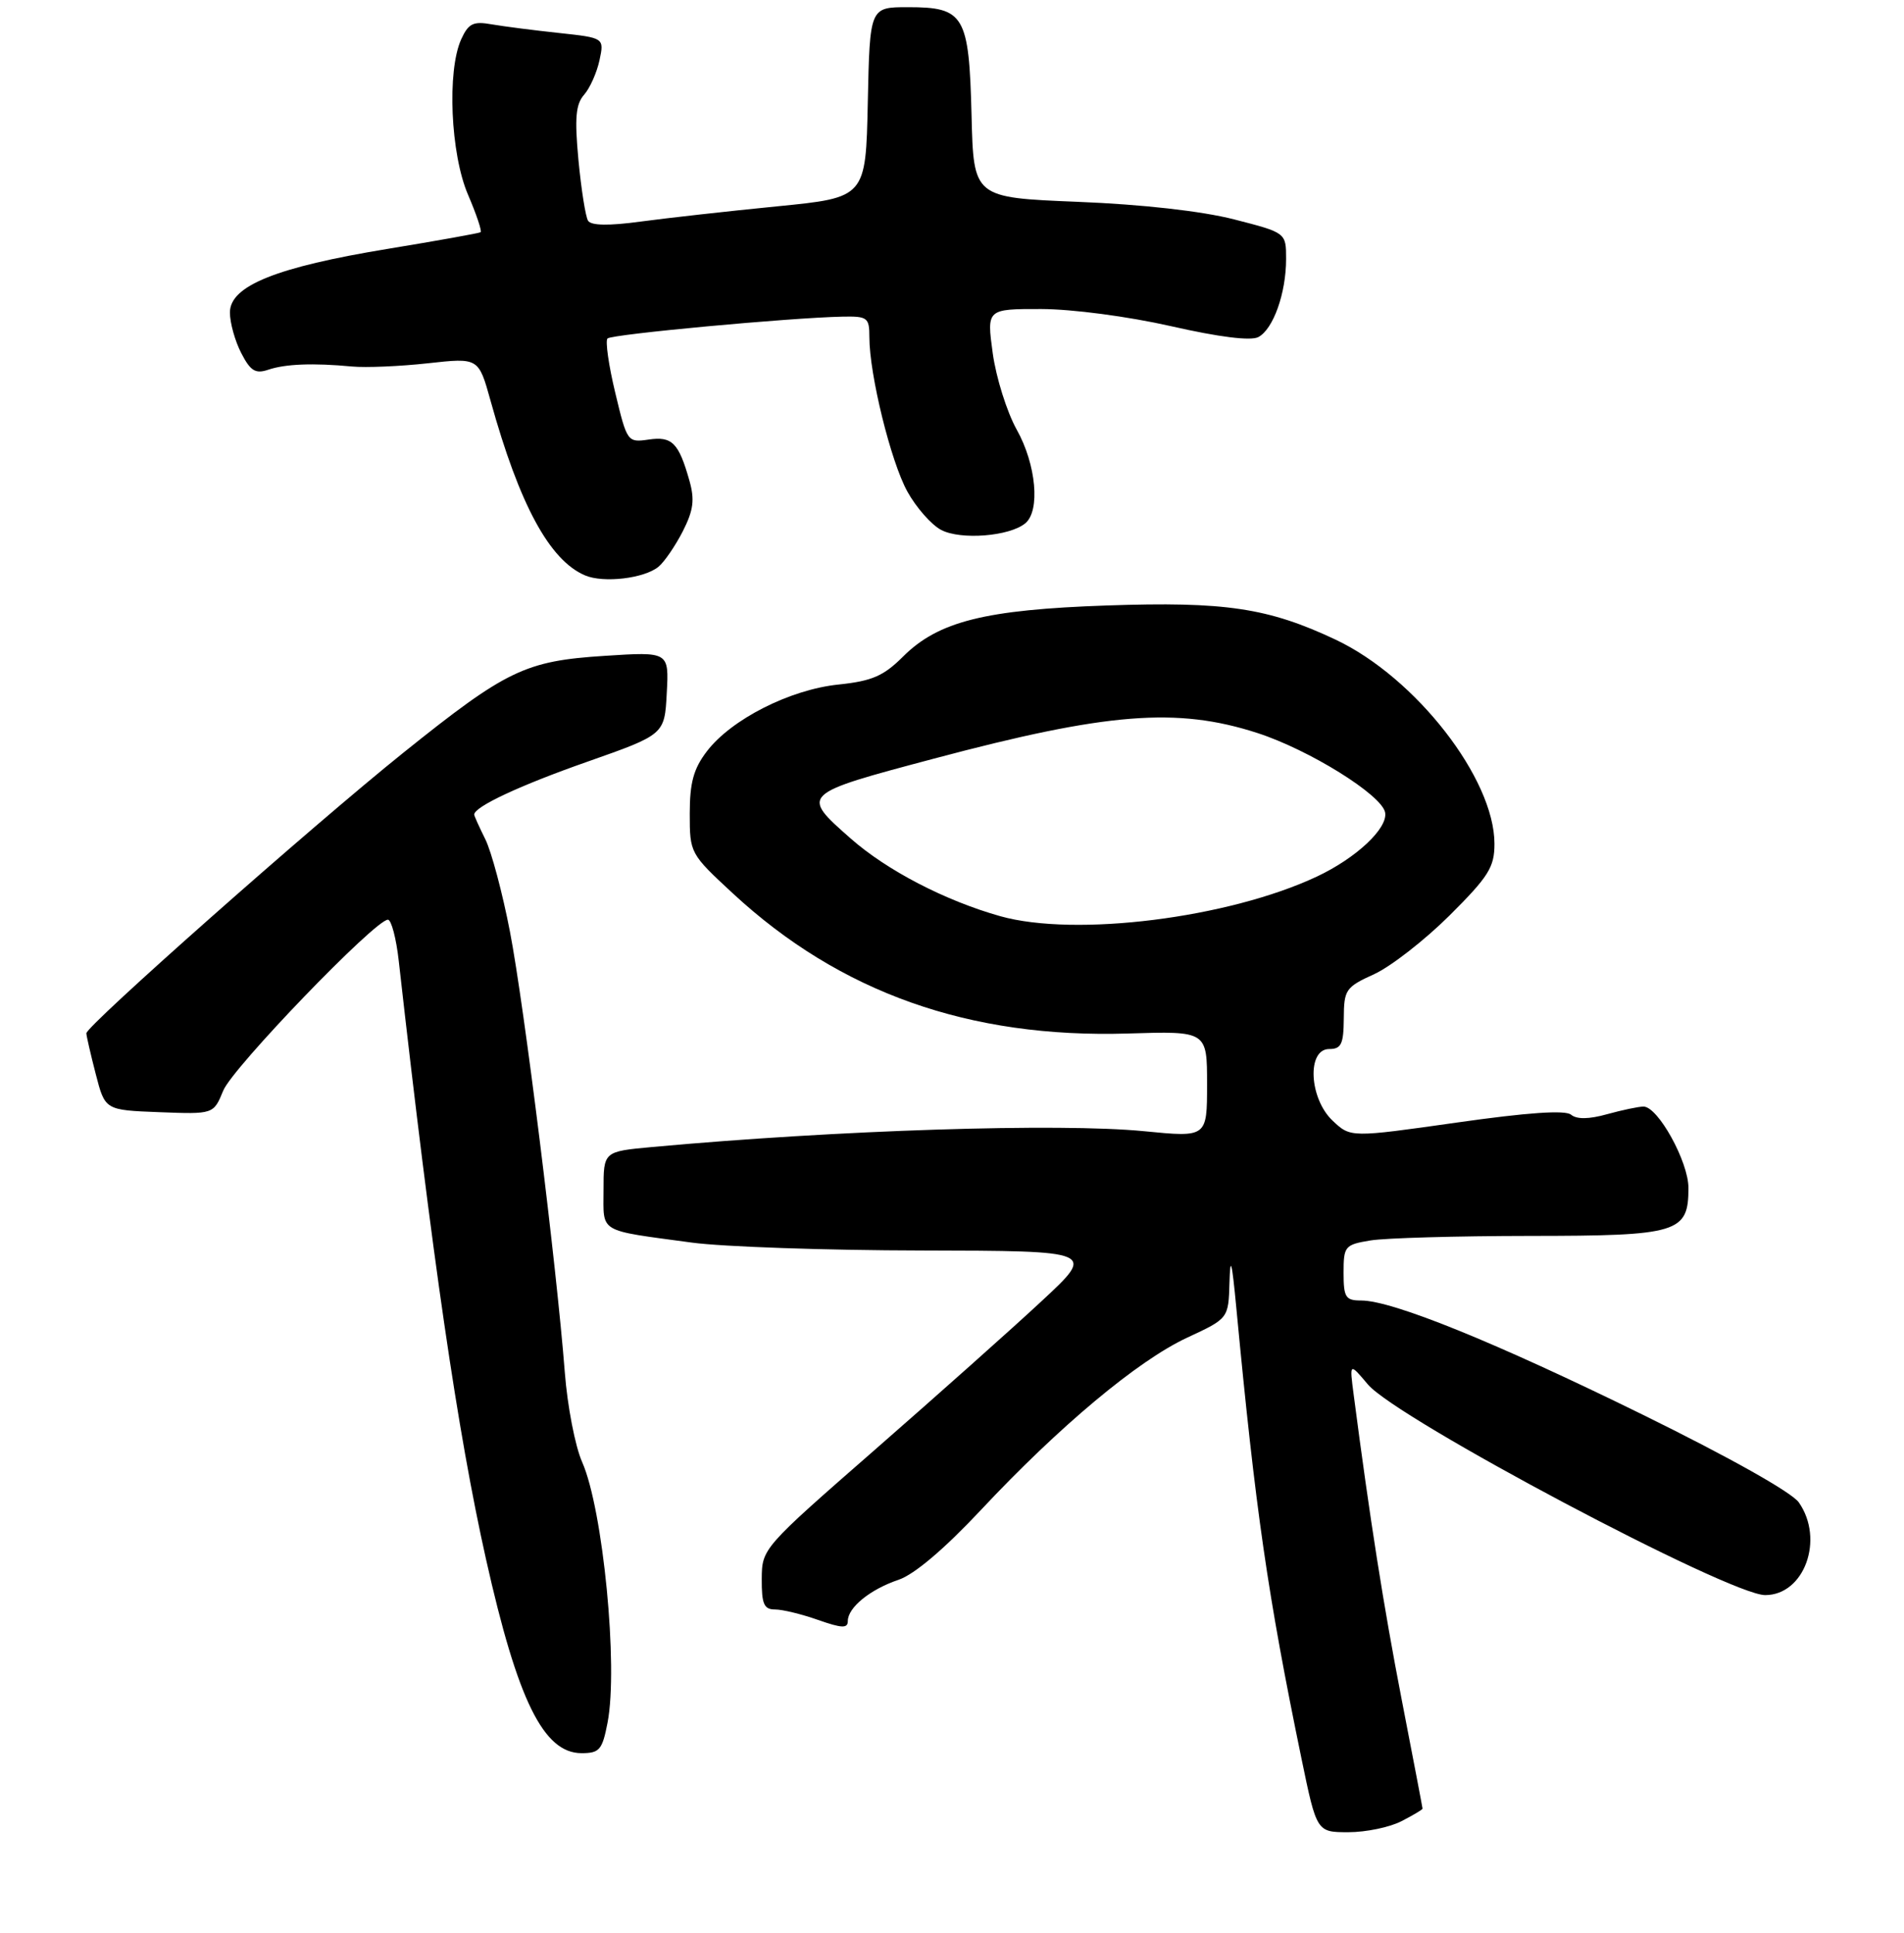 <?xml version="1.0" encoding="UTF-8" standalone="no"?>
<!DOCTYPE svg PUBLIC "-//W3C//DTD SVG 1.1//EN" "http://www.w3.org/Graphics/SVG/1.1/DTD/svg11.dtd" >
<svg xmlns="http://www.w3.org/2000/svg" xmlns:xlink="http://www.w3.org/1999/xlink" version="1.1" viewBox="0 0 265 269">
 <g >
 <path fill="currentColor"
d=" M 195.05 253.47 C 196.67 252.64 198.00 251.85 197.99 251.72 C 197.99 251.60 196.68 244.75 195.08 236.50 C 192.56 223.50 190.68 211.55 188.40 194.07 C 187.82 189.64 187.82 189.64 190.38 192.68 C 194.41 197.47 240.68 222.00 245.68 222.00 C 251.13 222.00 253.95 214.23 250.36 209.10 C 249.37 207.69 240.69 202.82 228.63 196.89 C 208.05 186.78 193.79 181.00 189.45 181.00 C 187.27 181.00 187.00 180.57 187.00 177.13 C 187.00 173.44 187.17 173.23 190.75 172.64 C 192.81 172.30 202.79 172.02 212.92 172.01 C 233.62 172.00 235.00 171.58 235.00 165.33 C 235.00 161.67 230.75 154.00 228.74 154.01 C 228.06 154.01 225.78 154.49 223.68 155.07 C 221.14 155.78 219.46 155.80 218.66 155.14 C 217.86 154.47 212.63 154.83 202.72 156.24 C 187.98 158.33 187.98 158.33 185.49 155.99 C 182.20 152.90 181.86 146.00 185.00 146.00 C 186.68 146.00 187.00 145.32 187.03 141.75 C 187.05 137.73 187.28 137.39 191.28 135.57 C 193.60 134.50 198.31 130.83 201.75 127.41 C 207.19 121.99 208.00 120.70 208.00 117.44 C 208.00 108.38 197.05 94.30 185.90 89.03 C 176.52 84.60 170.51 83.70 154.03 84.27 C 137.11 84.85 130.58 86.49 125.69 91.38 C 122.97 94.09 121.38 94.78 116.72 95.27 C 109.96 95.96 101.77 100.12 98.38 104.57 C 96.53 106.99 96.00 108.93 96.00 113.24 C 96.00 118.74 96.05 118.83 102.01 124.35 C 116.92 138.15 134.89 144.52 156.99 143.84 C 168.00 143.50 168.00 143.50 168.00 150.90 C 168.00 158.30 168.00 158.30 159.25 157.44 C 147.48 156.28 116.46 157.28 90.75 159.64 C 84.00 160.26 84.00 160.26 84.00 165.61 C 84.00 171.69 83.09 171.15 96.29 172.94 C 100.58 173.52 114.98 174.02 128.29 174.04 C 152.50 174.09 152.50 174.09 145.00 181.06 C 140.88 184.90 130.42 194.21 121.77 201.77 C 106.12 215.44 106.05 215.52 106.02 219.75 C 106.00 223.25 106.33 224.00 107.87 224.00 C 108.91 224.00 111.61 224.66 113.87 225.46 C 117.18 226.62 118.00 226.65 118.00 225.61 C 118.00 223.73 121.11 221.20 125.06 219.87 C 127.24 219.14 131.43 215.59 136.50 210.18 C 147.45 198.49 158.36 189.37 165.23 186.17 C 170.98 183.50 170.98 183.50 171.12 178.50 C 171.23 174.66 171.45 175.47 172.07 182.00 C 174.75 210.31 176.44 221.96 181.14 244.75 C 183.26 255.00 183.26 255.00 187.68 255.00 C 190.11 255.00 193.43 254.31 195.05 253.47 Z  M 84.56 239.75 C 86.07 231.96 83.93 210.08 81.03 203.50 C 80.05 201.30 78.97 195.68 78.61 191.00 C 77.47 176.23 72.95 139.89 70.98 129.69 C 69.94 124.29 68.39 118.49 67.54 116.79 C 66.69 115.08 66.00 113.55 66.00 113.37 C 66.00 112.28 72.38 109.30 81.73 106.02 C 92.50 102.23 92.50 102.23 92.80 96.46 C 93.11 90.70 93.11 90.70 84.15 91.28 C 73.09 91.99 70.50 93.24 56.14 104.76 C 43.48 114.92 11.99 142.79 12.02 143.81 C 12.03 144.19 12.62 146.75 13.33 149.50 C 14.62 154.50 14.62 154.50 22.17 154.79 C 29.72 155.08 29.72 155.08 31.07 151.79 C 32.36 148.61 52.22 128.00 53.99 128.00 C 54.46 128.00 55.15 130.59 55.50 133.75 C 60.15 175.06 63.69 199.34 67.64 216.99 C 72.04 236.66 75.65 244.00 80.94 244.00 C 83.44 244.00 83.83 243.54 84.56 239.75 Z  M 91.66 78.87 C 92.48 78.19 93.99 75.97 95.03 73.95 C 96.52 71.01 96.71 69.56 95.95 66.88 C 94.46 61.62 93.54 60.69 90.26 61.18 C 87.34 61.60 87.27 61.51 85.63 54.66 C 84.71 50.84 84.23 47.44 84.55 47.11 C 85.14 46.52 109.95 44.22 117.25 44.07 C 120.75 44.00 121.00 44.20 121.00 46.93 C 121.00 52.12 123.98 64.23 126.28 68.40 C 127.51 70.63 129.63 73.04 131.00 73.76 C 133.72 75.18 140.51 74.65 142.70 72.83 C 144.81 71.09 144.22 64.64 141.51 59.80 C 140.14 57.34 138.64 52.56 138.17 49.17 C 137.33 43.00 137.33 43.00 144.92 43.01 C 149.26 43.02 156.99 44.04 163.00 45.40 C 169.68 46.92 174.10 47.47 175.14 46.91 C 177.22 45.81 179.00 40.80 179.00 36.04 C 179.00 32.39 179.00 32.39 171.75 30.53 C 167.25 29.38 159.00 28.45 150.00 28.09 C 135.50 27.50 135.50 27.50 135.22 16.04 C 134.87 2.11 134.22 1.00 126.37 1.00 C 121.06 1.00 121.06 1.00 120.78 14.25 C 120.50 27.50 120.50 27.50 108.15 28.72 C 101.35 29.39 92.80 30.35 89.15 30.84 C 84.77 31.44 82.28 31.40 81.85 30.73 C 81.50 30.18 80.90 26.38 80.51 22.29 C 79.96 16.41 80.13 14.51 81.30 13.18 C 82.11 12.26 83.07 10.10 83.44 8.38 C 84.10 5.27 84.10 5.27 77.80 4.59 C 74.33 4.22 70.13 3.68 68.44 3.39 C 65.86 2.93 65.20 3.26 64.19 5.47 C 62.20 9.85 62.70 21.44 65.14 27.10 C 66.31 29.83 67.10 32.18 66.89 32.32 C 66.67 32.46 60.88 33.50 54.00 34.63 C 38.47 37.18 32.00 39.78 32.00 43.49 C 32.00 44.93 32.71 47.47 33.58 49.15 C 34.86 51.63 35.55 52.06 37.33 51.46 C 39.71 50.65 43.59 50.50 49.00 51.01 C 50.92 51.19 55.67 50.99 59.56 50.56 C 66.61 49.78 66.61 49.78 68.28 55.79 C 72.30 70.25 76.48 77.97 81.42 80.08 C 84.00 81.18 89.68 80.51 91.66 78.87 Z  M 139.21 127.51 C 131.55 125.35 123.45 121.15 118.40 116.70 C 111.39 110.53 111.39 110.53 130.00 105.58 C 154.08 99.17 163.82 98.40 174.98 102.01 C 182.20 104.34 192.31 110.63 192.78 113.07 C 193.20 115.26 188.78 119.41 183.28 122.00 C 170.97 127.78 149.67 130.45 139.21 127.51 Z "/>
</g>
</svg>
